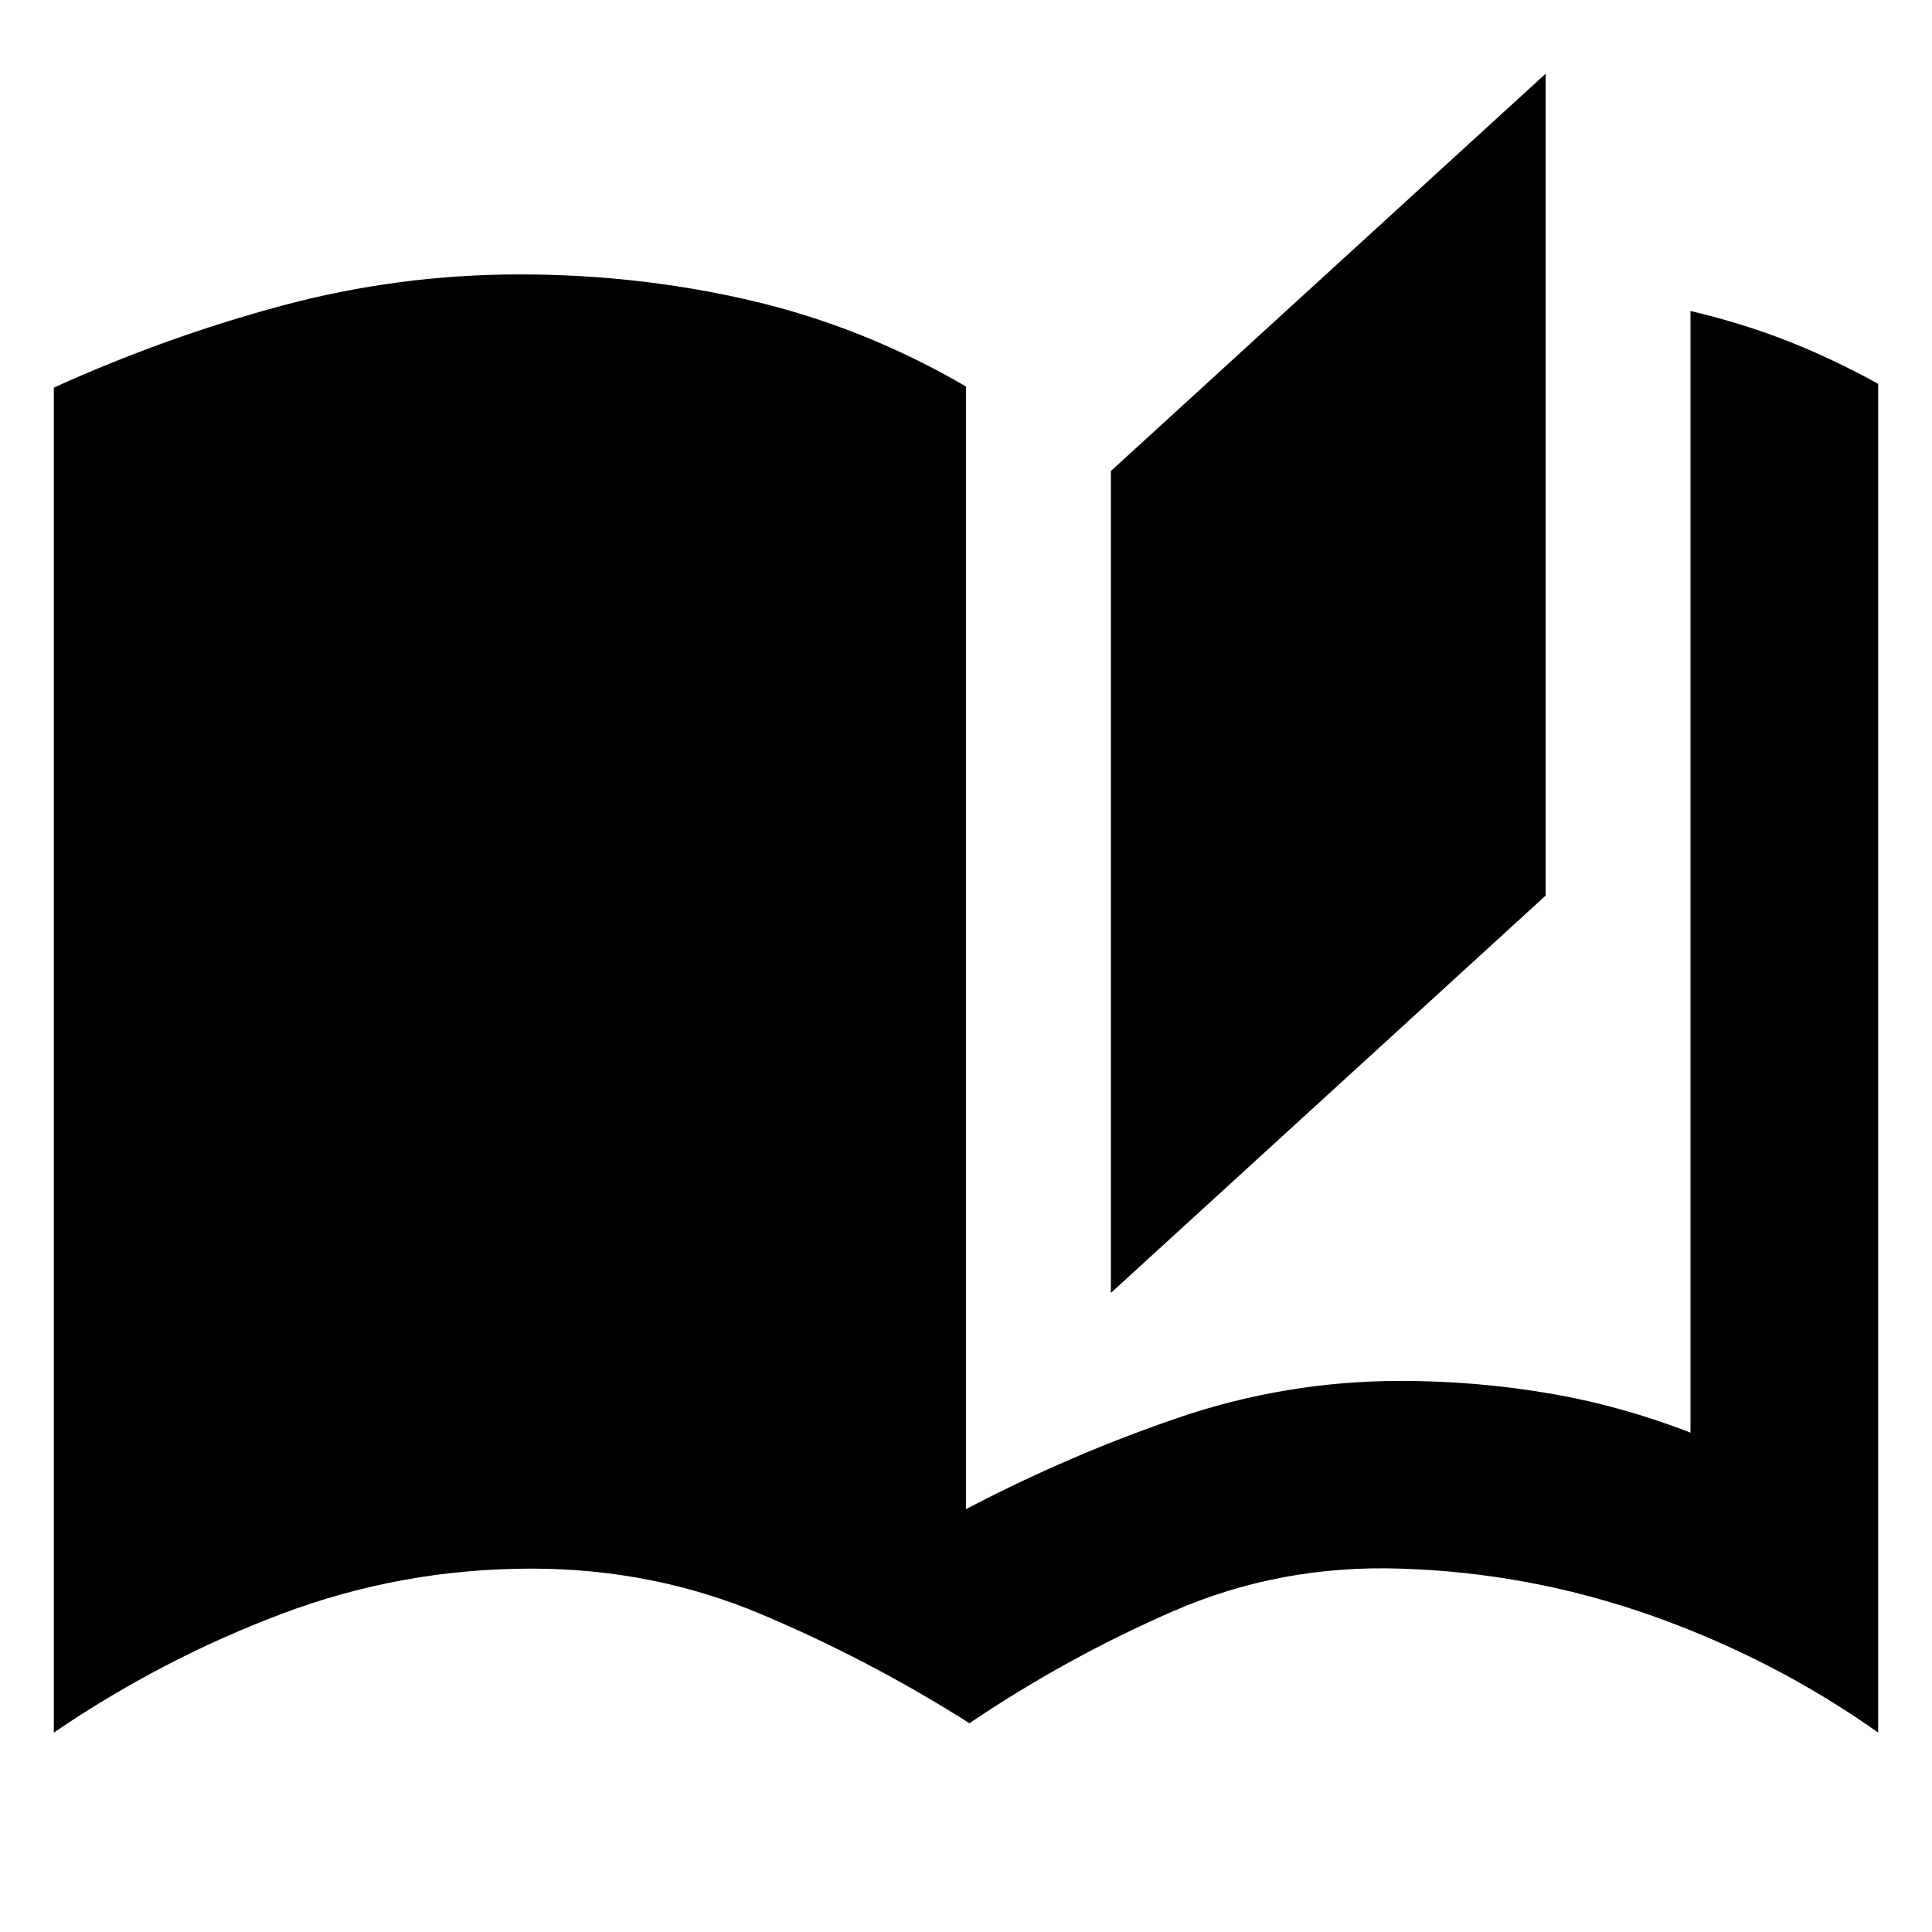 <svg xmlns="http://www.w3.org/2000/svg" height="20" viewBox="0 -960 960 960" width="20"><path d="M481.7-103.74q-49.57-31.43-103.35-54.13-53.78-22.69-114.35-22.69-64.52 0-124.2 22.54-59.67 22.54-113.06 58.93v-668.3q55.39-25.13 113.28-40.7 57.89-15.56 118.28-15.56 59.13 0 114.92 13 55.78 13 106.78 42.69v557.83q51.57-27 105.28-45.35Q639-273.83 696-273.83q37 0 73 6.07 36 6.06 71 19.63v-557.35q25.52 6 48.2 14.91 22.67 8.92 45.06 21.31v670.17q-51.39-36.39-112.06-57.93-60.68-21.54-125.2-23.54-60-2-113.15 21.19-53.15 23.2-101.15 55.63ZM552-317.56v-408.4l216-197.39v408.39l-216 197.4Z"/></svg>